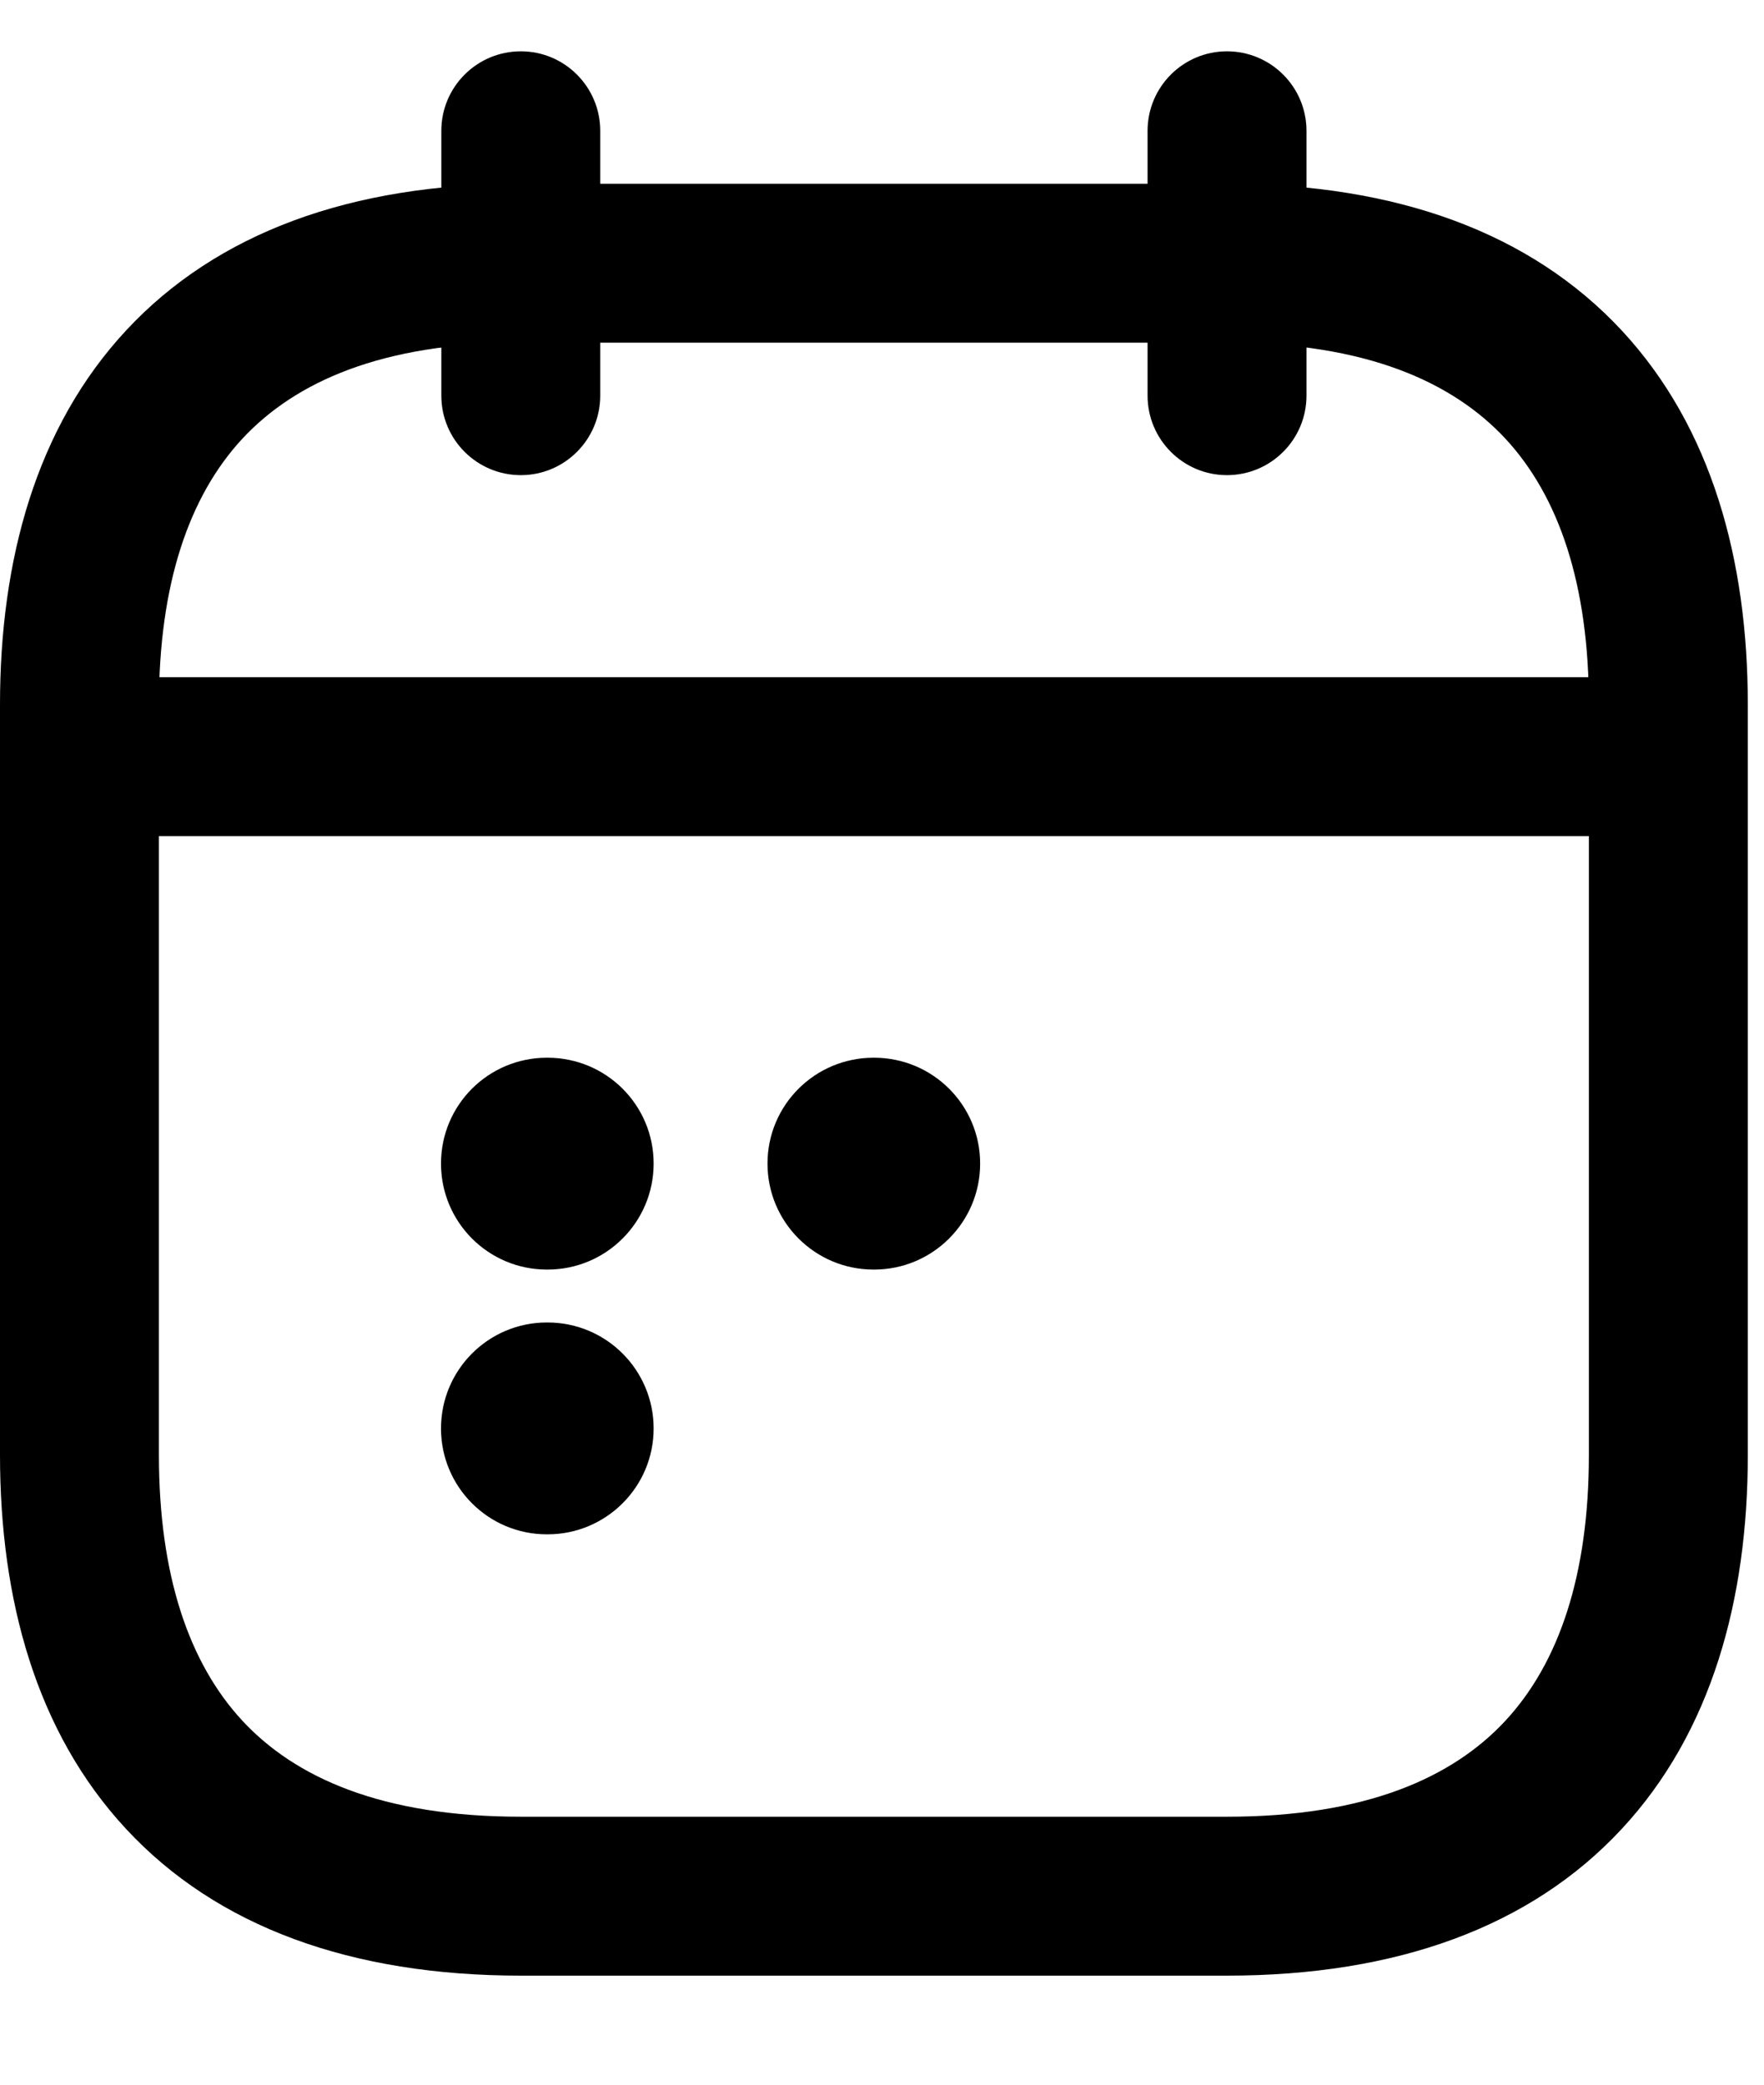 <svg width="11" height="13" viewBox="0 0 11 13" fill="none" xmlns="http://www.w3.org/2000/svg">
<path fill-rule="evenodd" clip-rule="evenodd" d="M3.248 0.32C3.521 0.32 3.743 0.542 3.743 0.816V2.467C3.743 2.741 3.521 2.963 3.248 2.963C2.974 2.963 2.752 2.741 2.752 2.467V0.816C2.752 0.542 2.974 0.32 3.248 0.32Z" fill="currentColor"/>
<path fill-rule="evenodd" clip-rule="evenodd" d="M7.651 0.32C7.925 0.32 8.147 0.542 8.147 0.816V2.467C8.147 2.741 7.925 2.963 7.651 2.963C7.378 2.963 7.156 2.741 7.156 2.467V0.816C7.156 0.542 7.378 0.32 7.651 0.32Z" fill="currentColor"/>
<path fill-rule="evenodd" clip-rule="evenodd" d="M0.275 4.718C0.275 4.445 0.497 4.223 0.771 4.223H10.128C10.402 4.223 10.624 4.445 10.624 4.718C10.624 4.992 10.402 5.214 10.128 5.214H0.771C0.497 5.214 0.275 4.992 0.275 4.718Z" fill="currentColor"/>
<path fill-rule="evenodd" clip-rule="evenodd" d="M1.512 2.735C1.178 3.095 0.991 3.644 0.991 4.394V9.073C0.991 9.822 1.178 10.371 1.512 10.731C1.84 11.084 2.379 11.329 3.248 11.329H7.651C8.52 11.329 9.059 11.084 9.387 10.731C9.721 10.371 9.908 9.822 9.908 9.073V4.394C9.908 3.644 9.721 3.095 9.387 2.735C9.059 2.383 8.52 2.137 7.651 2.137H3.248C2.379 2.137 1.84 2.383 1.512 2.735ZM0.786 2.061C1.353 1.451 2.19 1.146 3.248 1.146H7.651C8.709 1.146 9.546 1.451 10.113 2.061C10.674 2.665 10.899 3.492 10.899 4.394V9.073C10.899 9.974 10.674 10.801 10.113 11.405C9.546 12.016 8.709 12.32 7.651 12.32H3.248C2.19 12.32 1.353 12.016 0.786 11.405C0.225 10.801 0 9.974 0 9.073V4.394C0 3.492 0.225 2.665 0.786 2.061Z" fill="currentColor"/>
<path fill-rule="evenodd" clip-rule="evenodd" d="M4.786 7.256C4.786 6.891 5.082 6.596 5.447 6.596H5.451C5.816 6.596 6.112 6.891 6.112 7.256C6.112 7.621 5.816 7.917 5.451 7.917H5.447C5.082 7.917 4.786 7.621 4.786 7.256Z" fill="currentColor"/>
<path fill-rule="evenodd" clip-rule="evenodd" d="M2.75 7.256C2.75 6.891 3.045 6.596 3.41 6.596H3.415C3.78 6.596 4.076 6.891 4.076 7.256C4.076 7.621 3.78 7.917 3.415 7.917H3.41C3.045 7.917 2.75 7.621 2.75 7.256Z" fill="currentColor"/>
<path fill-rule="evenodd" clip-rule="evenodd" d="M2.75 8.908C2.75 8.543 3.045 8.247 3.41 8.247H3.415C3.78 8.247 4.076 8.543 4.076 8.908C4.076 9.272 3.78 9.568 3.415 9.568H3.41C3.045 9.568 2.75 9.272 2.75 8.908Z" fill="currentColor"/>
</svg>
